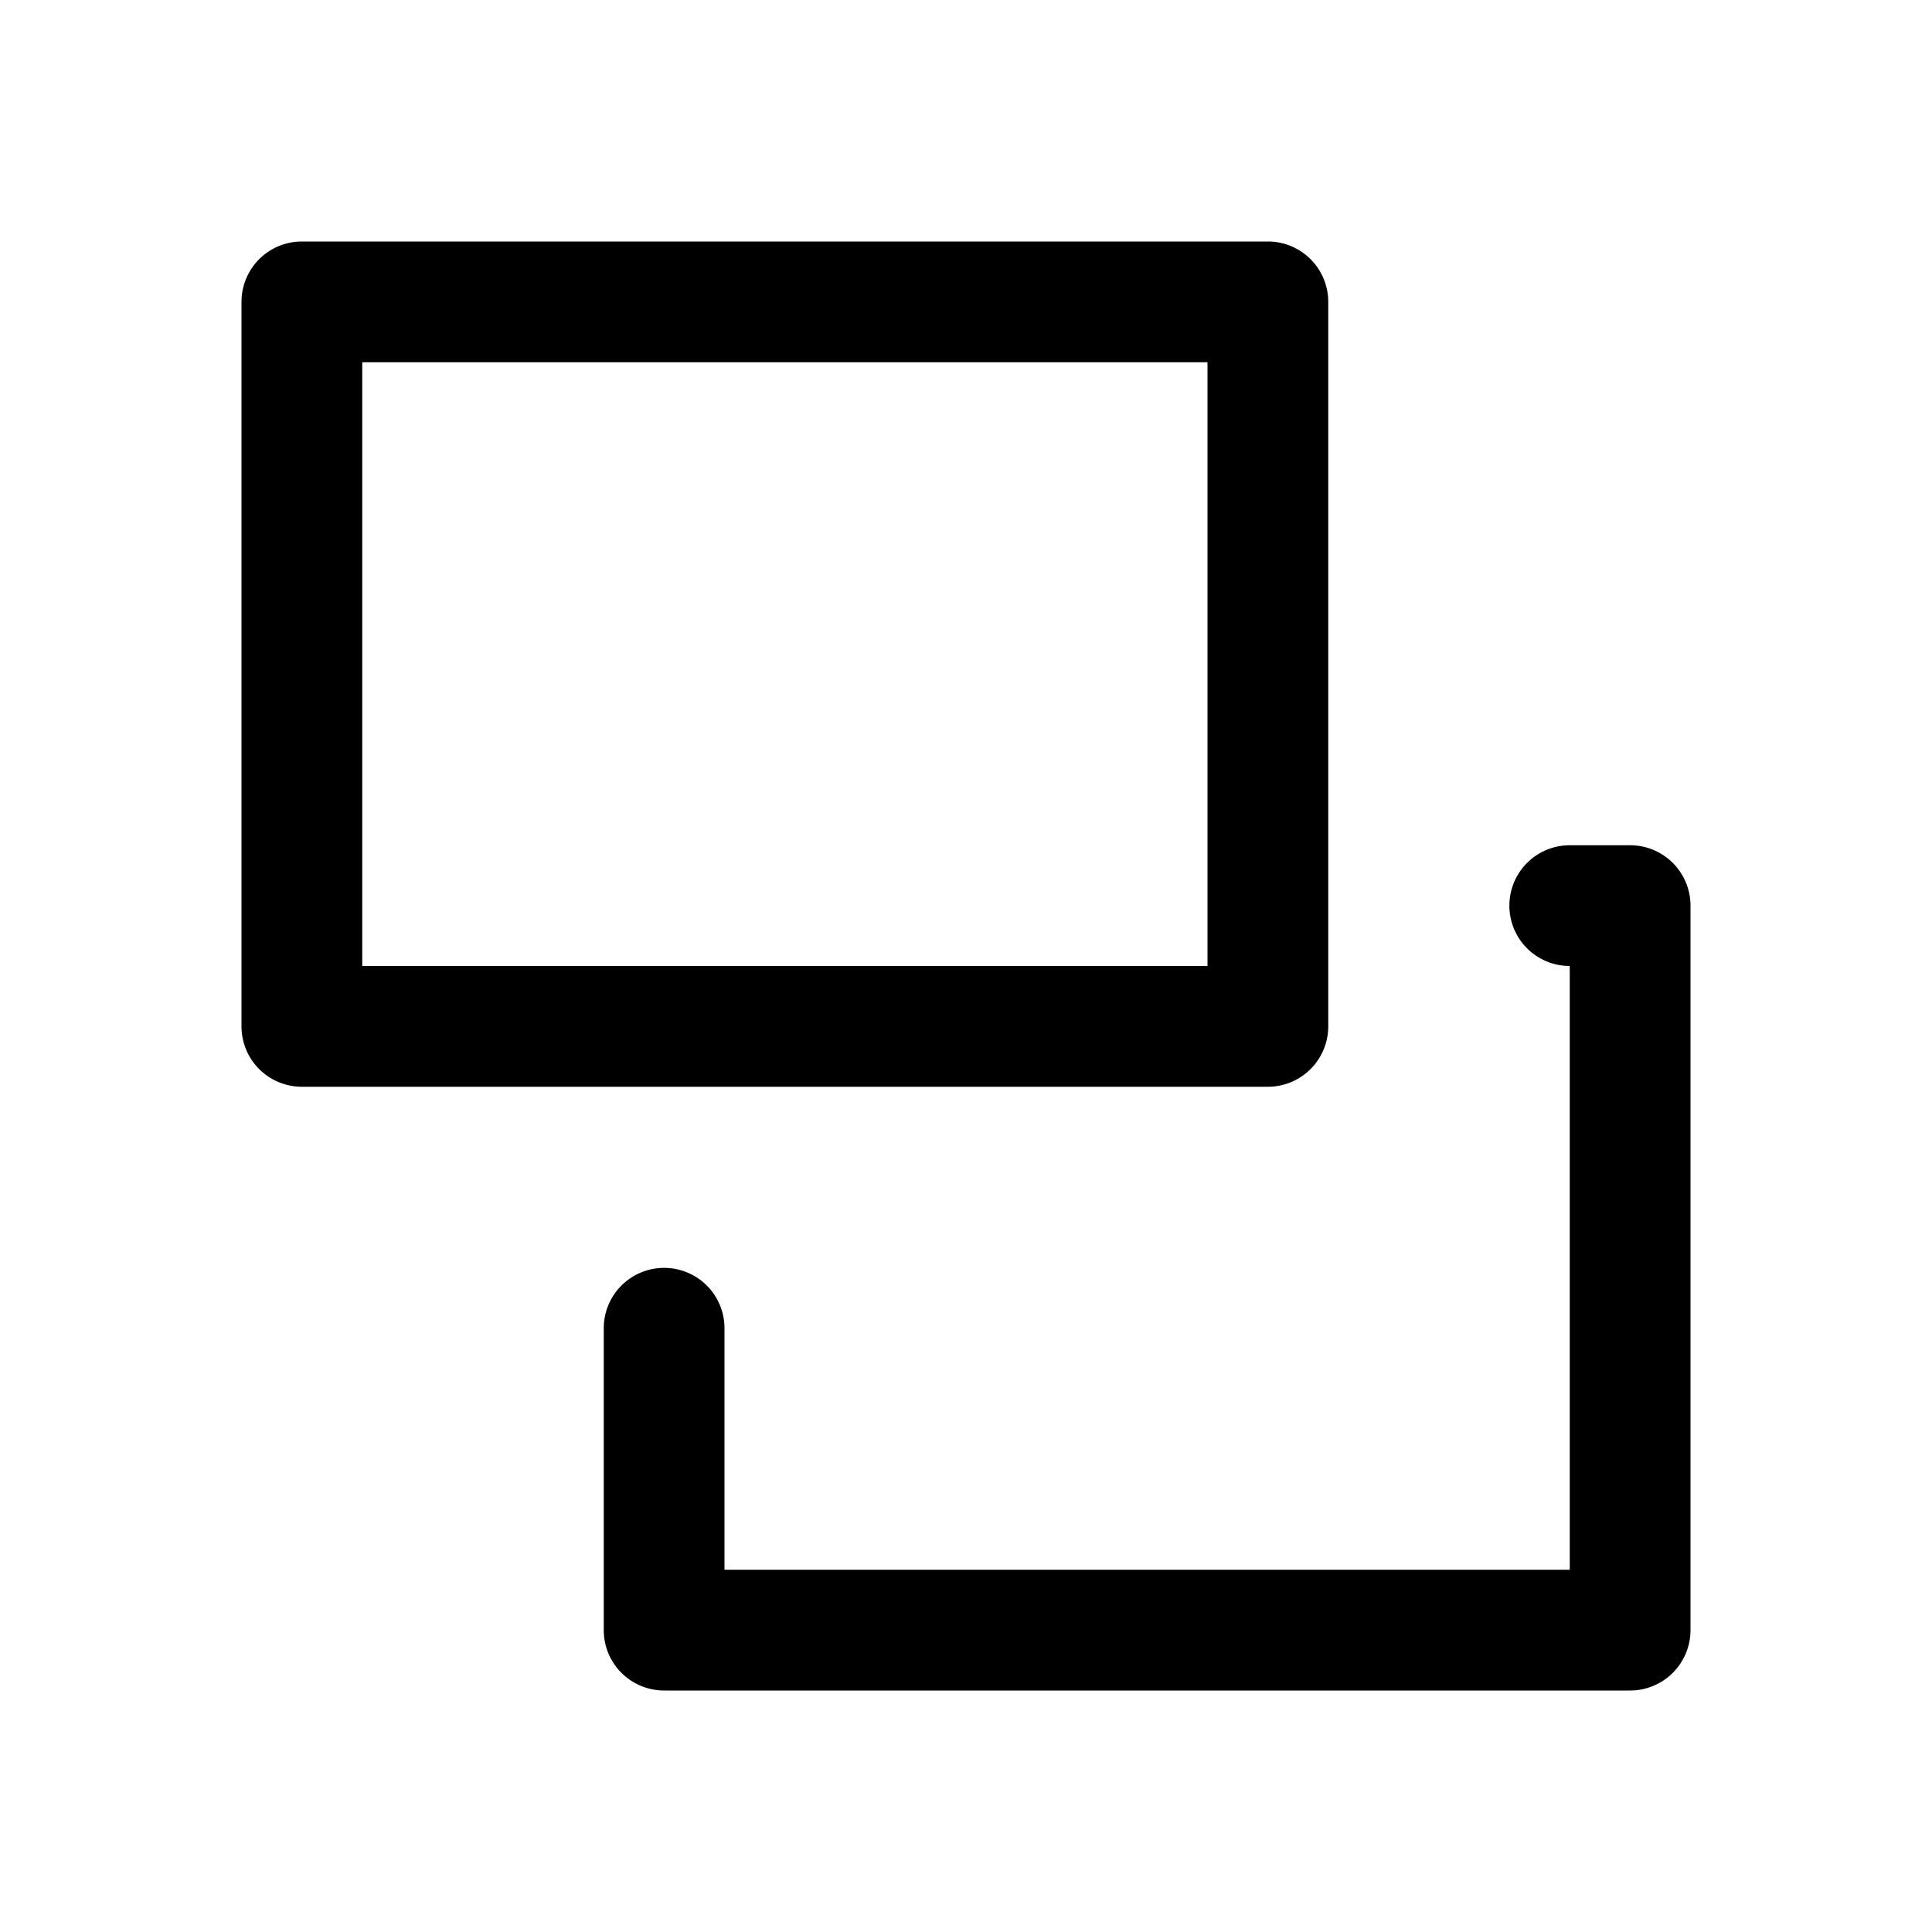 <svg width="16" height="16" version="1.1" viewBox="0 0 16 16" xmlns="http://www.w3.org/2000/svg">
    <path d="m2.5 2a.5.5 0 00-.5.5v6a.5.5 0 00.5.5h8a.5.5 0 00.5-.5v-6a.5.5 0 00-.5-.5zm.5 1h7v5h-7zm10 4a.5.5 0 00-.5.5.5.5 0 00.5.5v5h-7v-2a.5.5 0 00-.5-.5.5.5 0 00-.5.5v2.5a.5.5 0 00.5.5h8a.5.5 0 00.5-.5v-6a.5.5 0 00-.5-.5z"/>
</svg>
